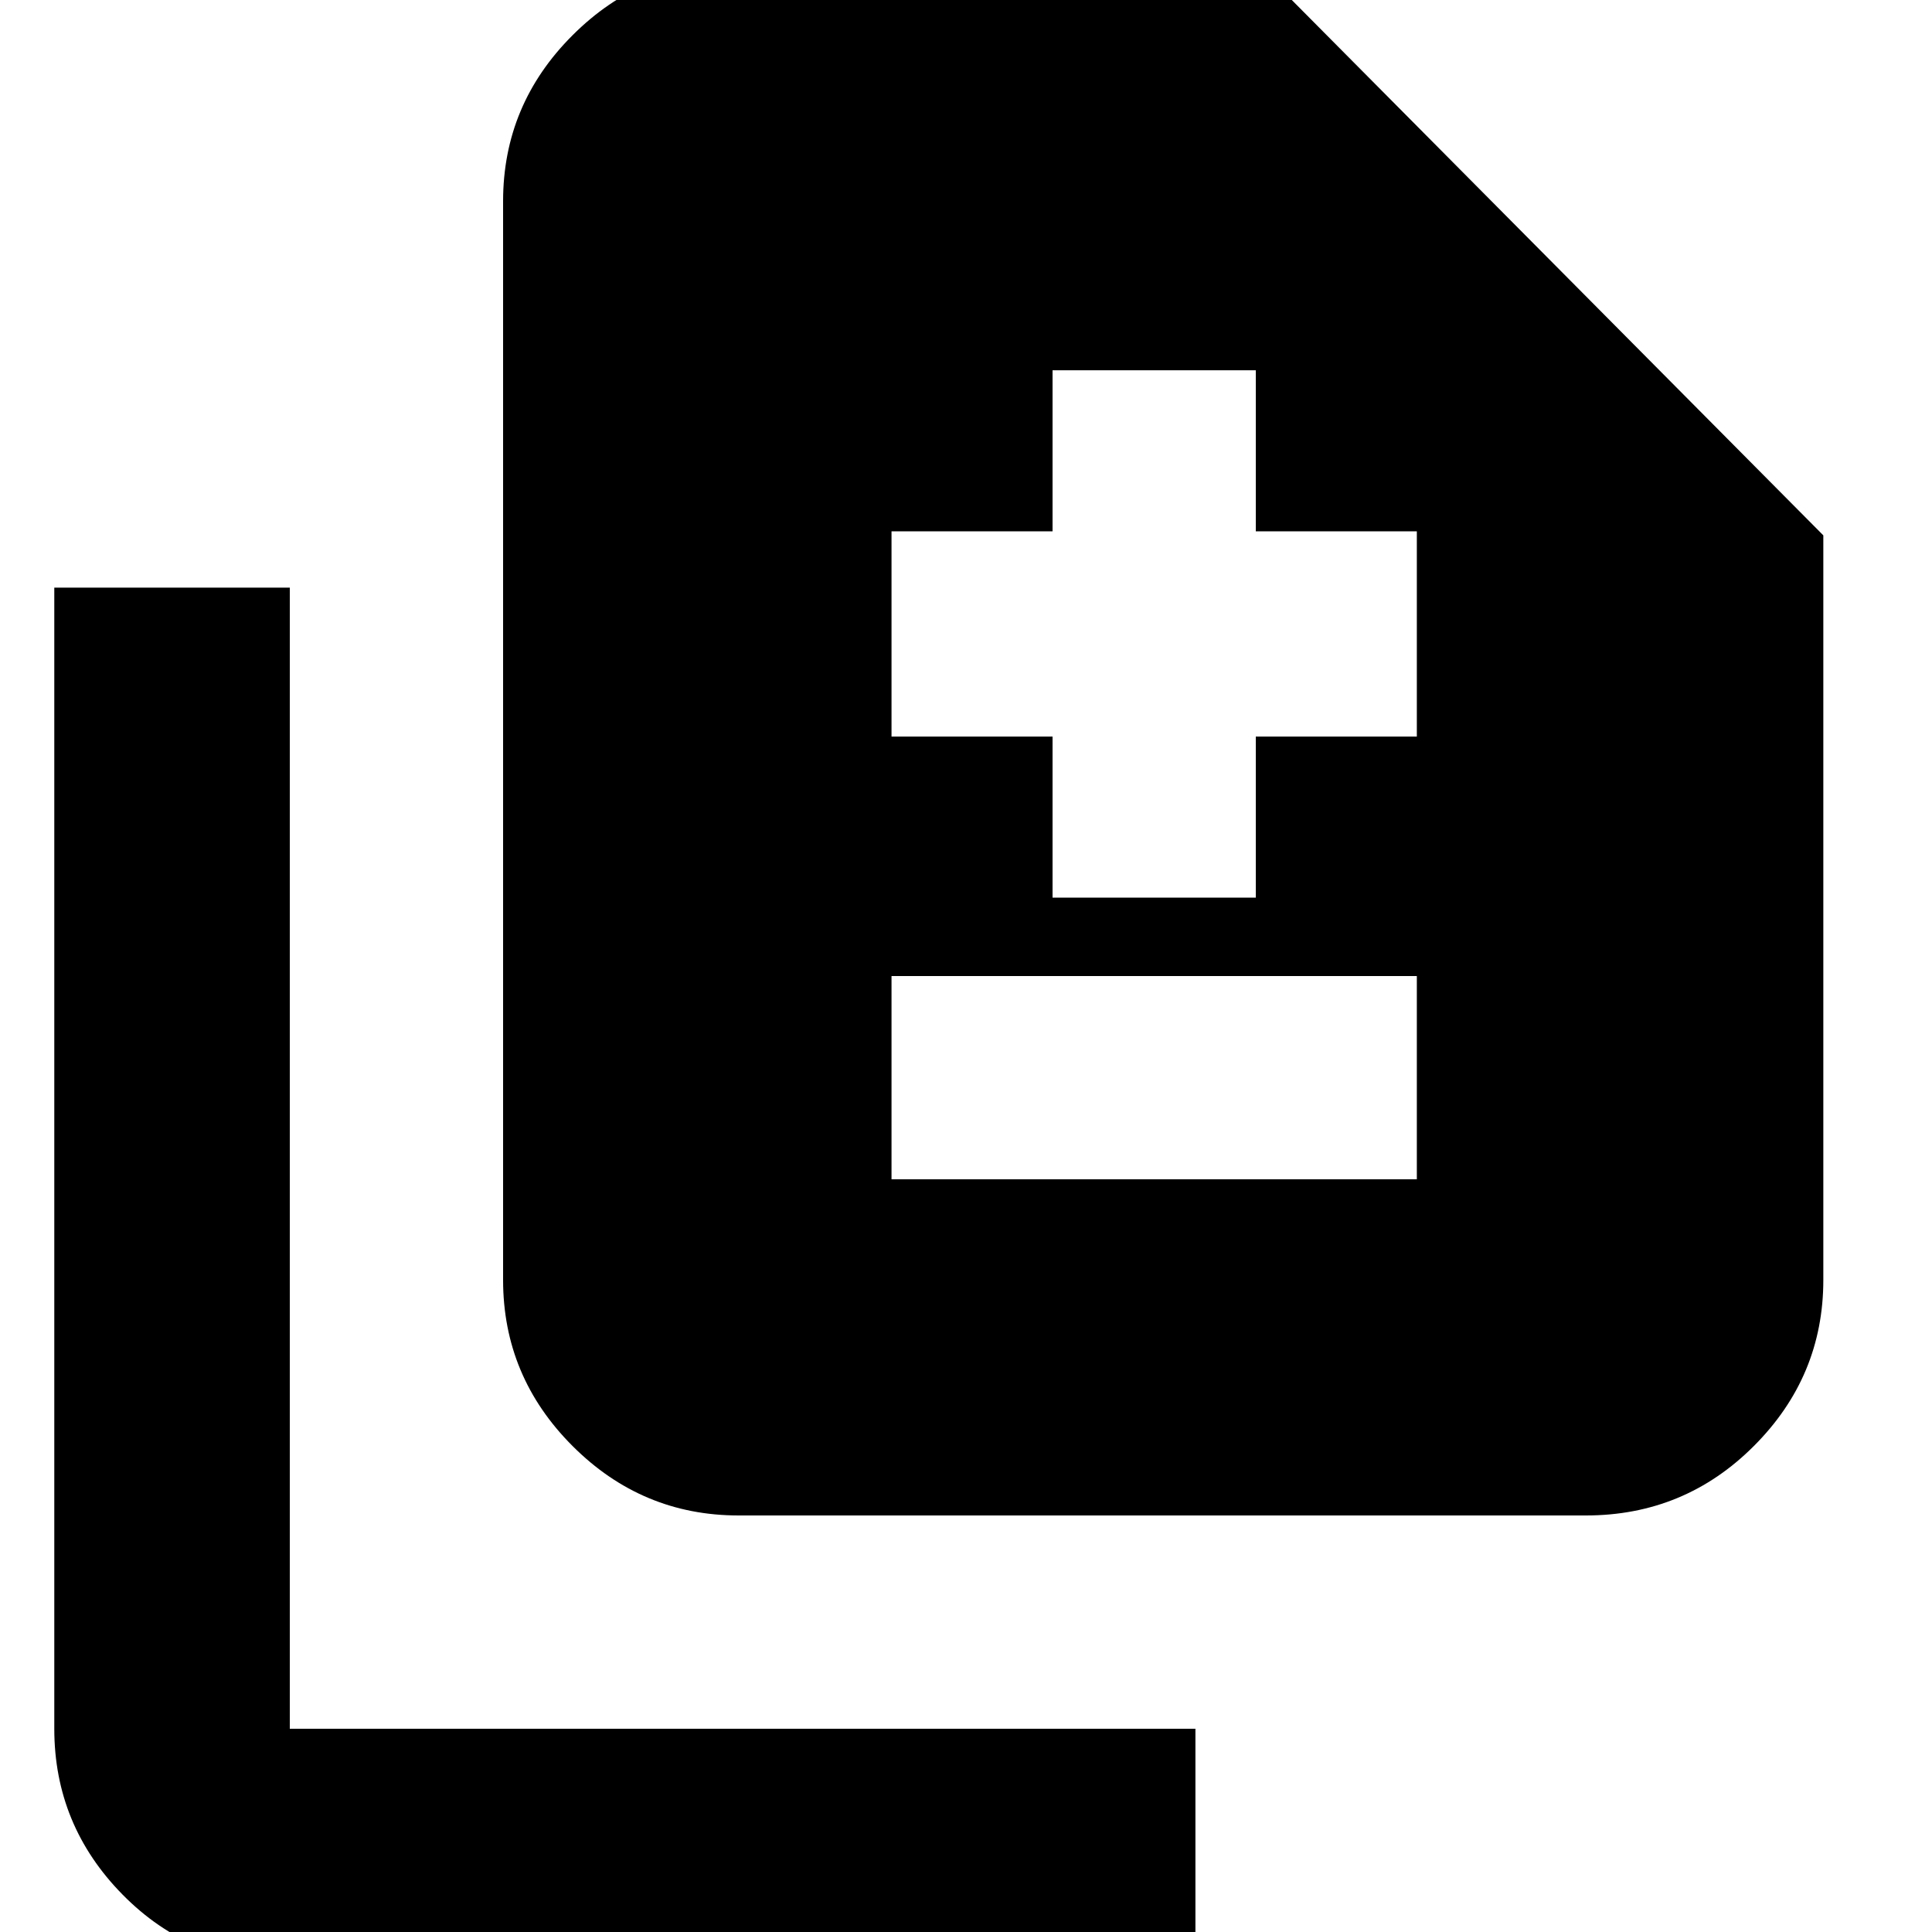 <svg xmlns="http://www.w3.org/2000/svg" height="20" width="20"><path d="M10.896 9.292H13V7.625h1.667V5.5H13V3.833h-2.104V5.5H9.229v2.125h1.667Zm-1.667 2.916h5.438v-2.104H9.229Zm-1.583 3.48q-1 0-1.719-.719-.719-.719-.719-1.719V2.083q0-1 .719-1.718.719-.719 1.719-.719h5.375l5.854 5.896v7.708q0 1-.719 1.719-.718.719-1.739.719ZM3 20.333q-1.021 0-1.729-.718-.709-.719-.709-1.719V6.083H3v11.813h9.375v2.437Z"/></svg>